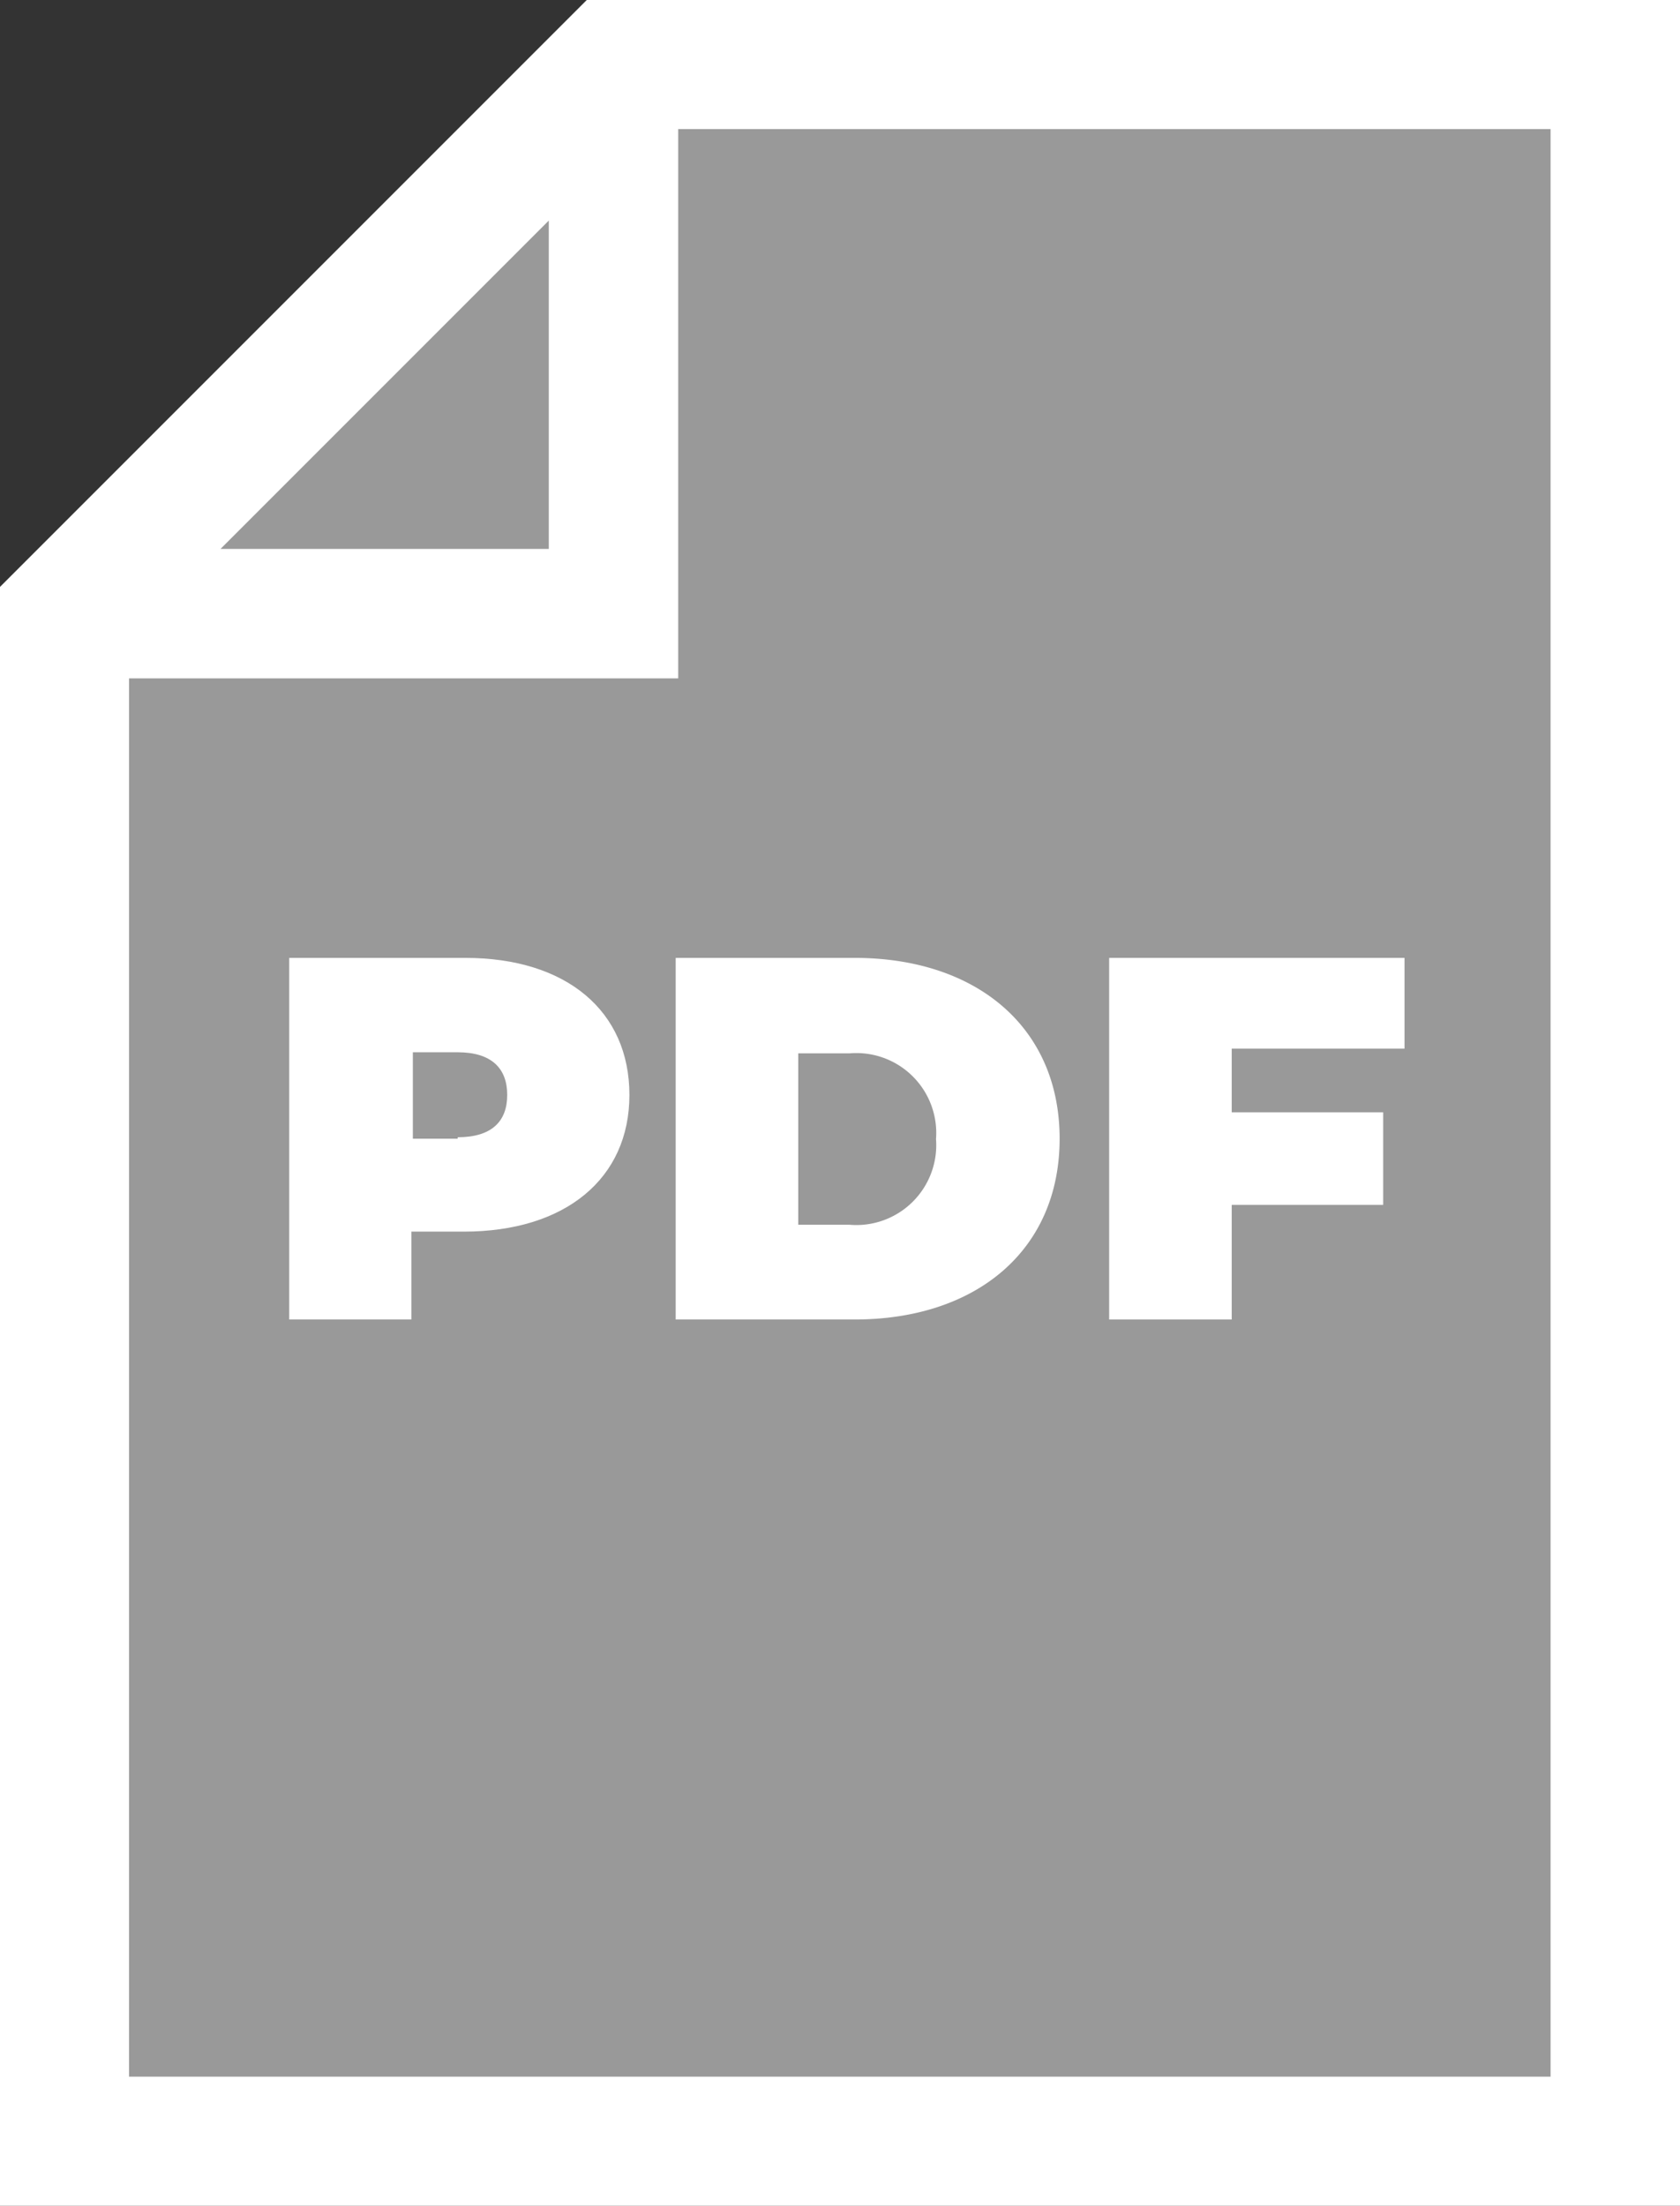 <svg xmlns="http://www.w3.org/2000/svg" viewBox="0 0 46.47 61"><rect x="0" y="0" width="46.47" height="61" fill="#333333" stroke="none"/><defs><style>.cls-1,.cls-2{fill:#fff;}.cls-1{opacity:0.5;}</style></defs><title>pdf</title><g id="Laag_2" data-name="Laag 2"><g id="Laag_1-2" data-name="Laag 1"><polygon class="cls-1" points="16.21 2 2 14.68 2 59 45 59 45 2 16.21 2"/><path class="cls-2" d="M16.23,0,0,16.23V61H46.47V0ZM15.18,6.1v9.08H6.1ZM42.89,57.43H3.57V18.76H18.76V3.57H42.89Z"/><path class="cls-2" d="M12.87,26.49H8v10h3.38V34.06h1.45c2.8,0,4.58-1.46,4.58-3.78S15.67,26.49,12.87,26.49Zm-.21,5H11.42V29.1h1.24c.93,0,1.37.44,1.37,1.18S13.59,31.45,12.66,31.45Z"/><path class="cls-2" d="M18.69,26.49v10h4.95c3.36,0,5.67-1.91,5.67-5s-2.31-5-5.67-5Zm7.2,5a2.21,2.21,0,0,1-2.39,2.38H22.08V29.13H23.5A2.21,2.21,0,0,1,25.89,31.51Z"/><path class="cls-2" d="M34.07,33.32h4.19V30.76H34.07V29h4.78V26.49H30.68v10h3.39Z"/></g></g></svg>